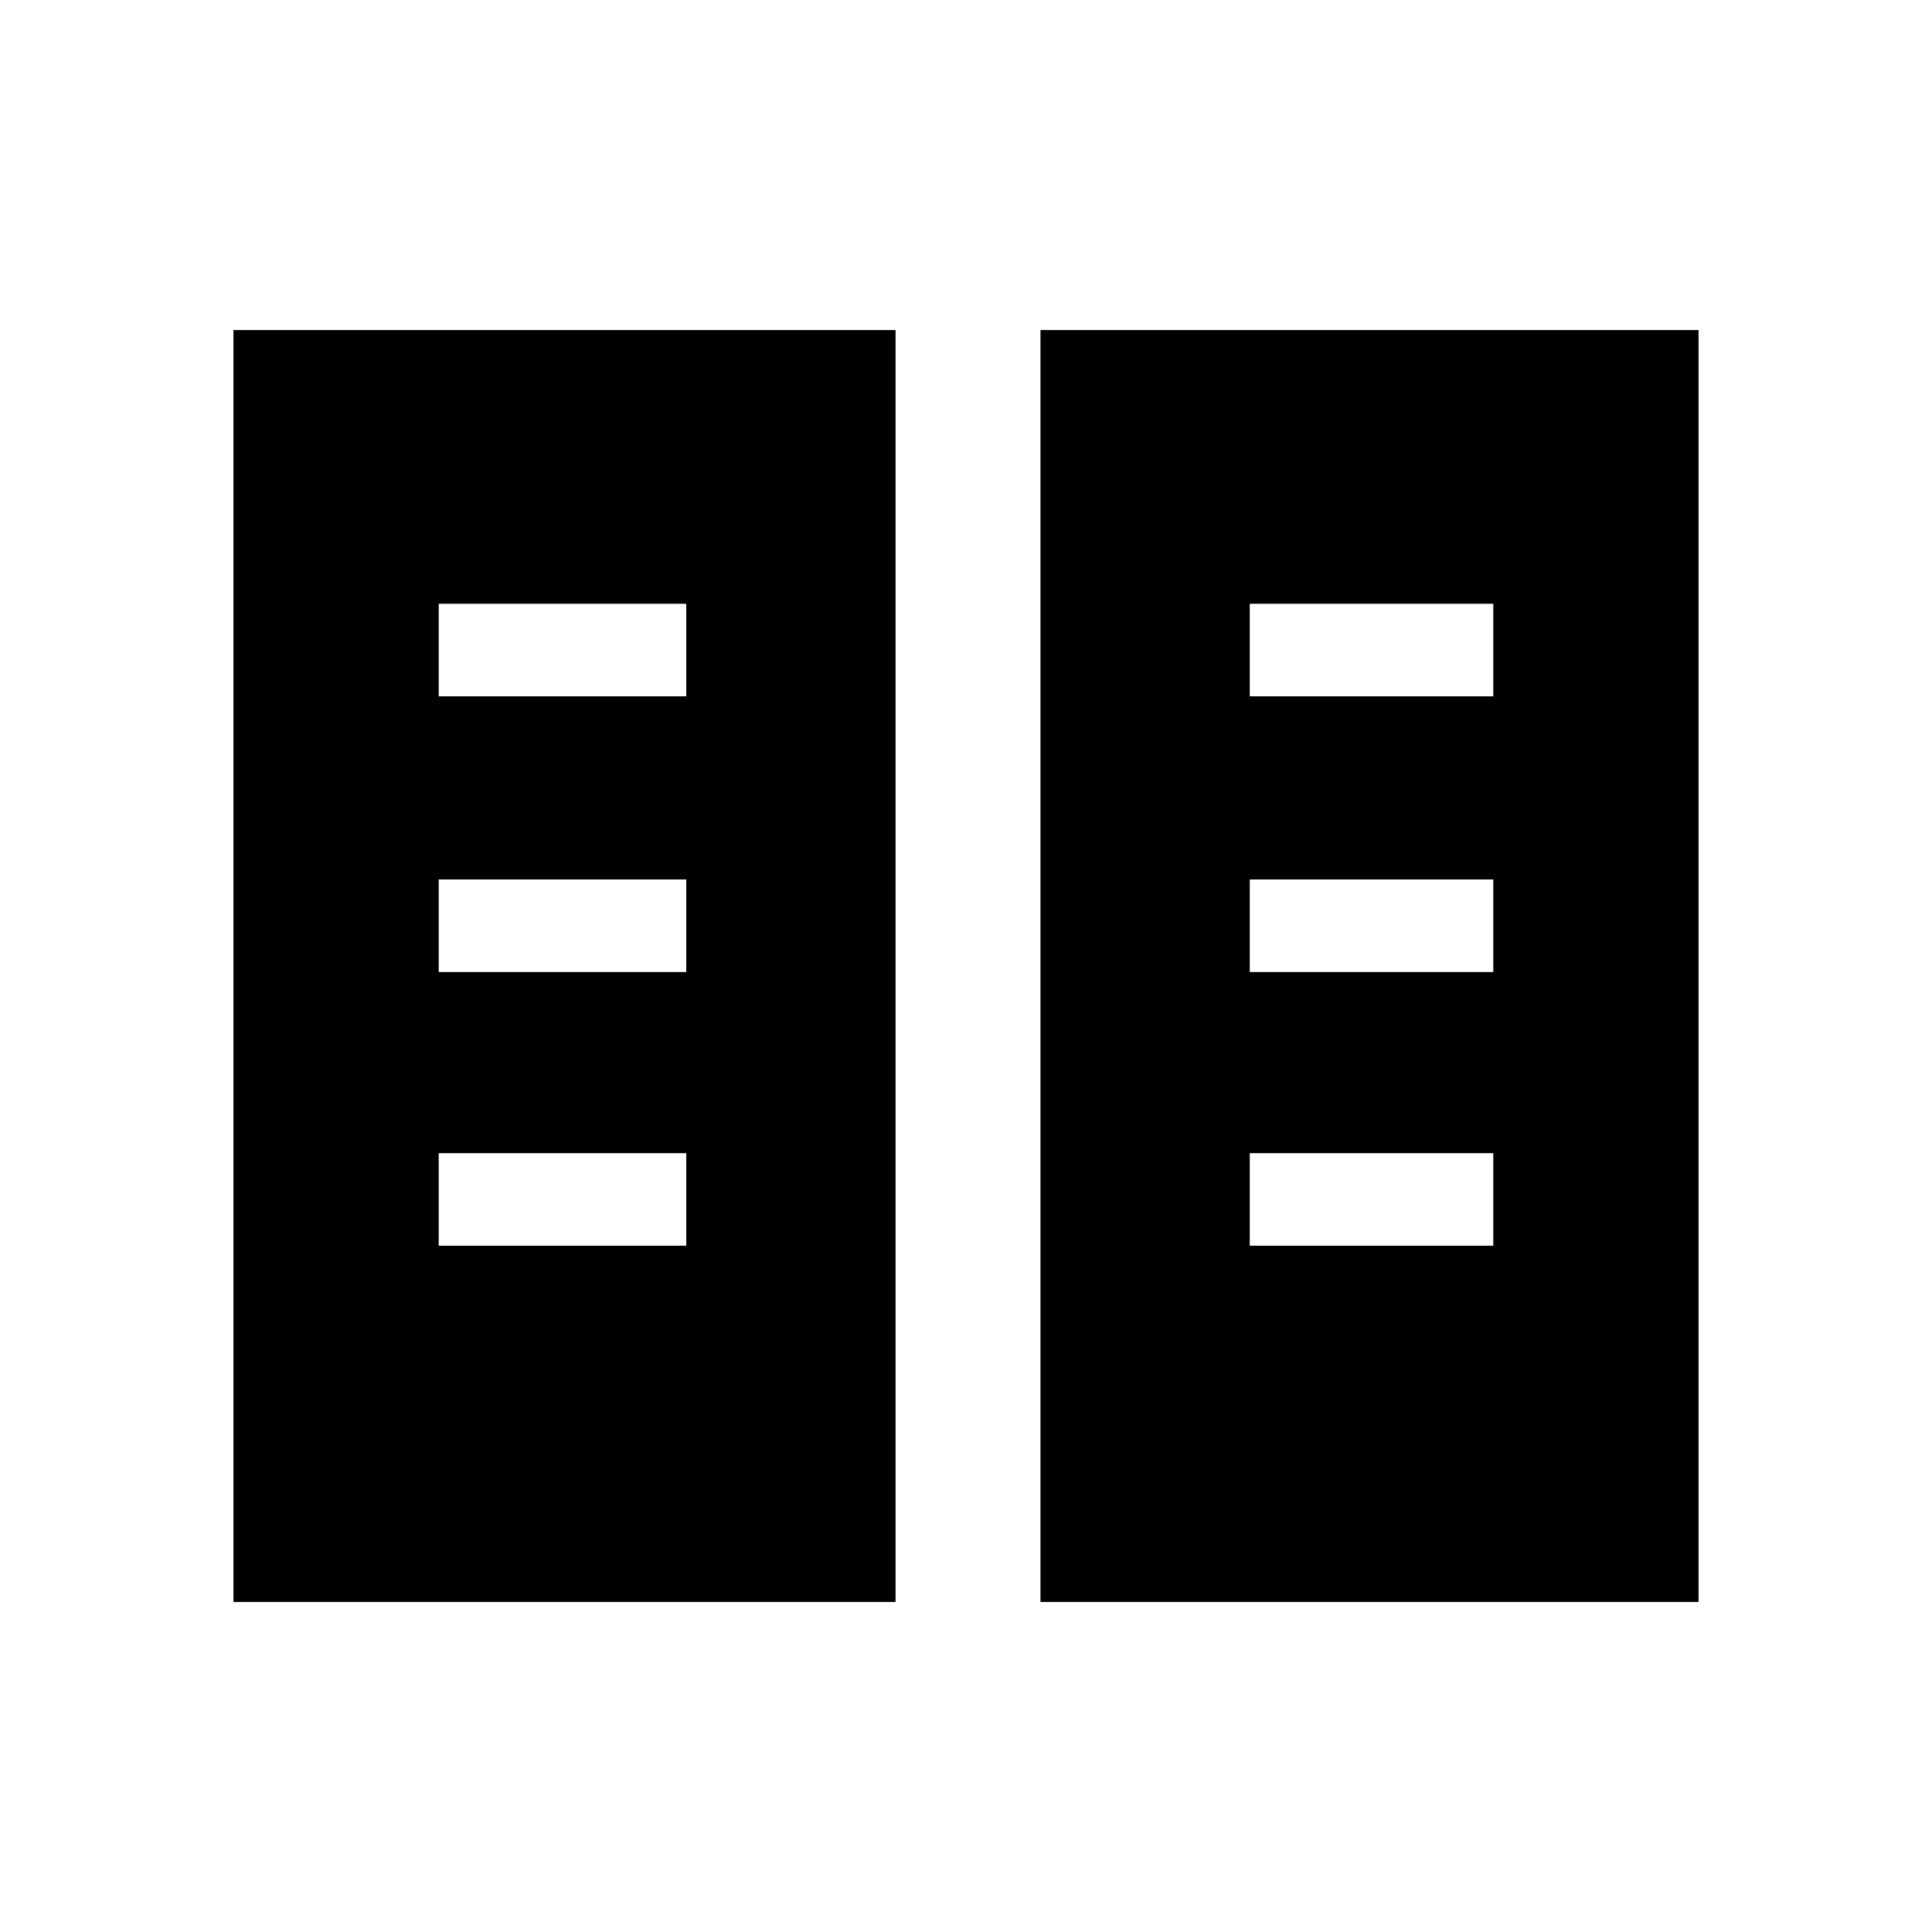 <svg xmlns="http://www.w3.org/2000/svg" height="20" viewBox="0 -960 960 960" width="20"><path d="M116-164v-632h329v632H116Zm401 0v-632h327v632H517ZM218-341h123v-46H218v46Zm403 0h121v-46H621v46ZM218-477h123v-46H218v46Zm403 0h121v-46H621v46ZM218-614h123v-46H218v46Zm403 0h121v-46H621v46Z"/></svg>